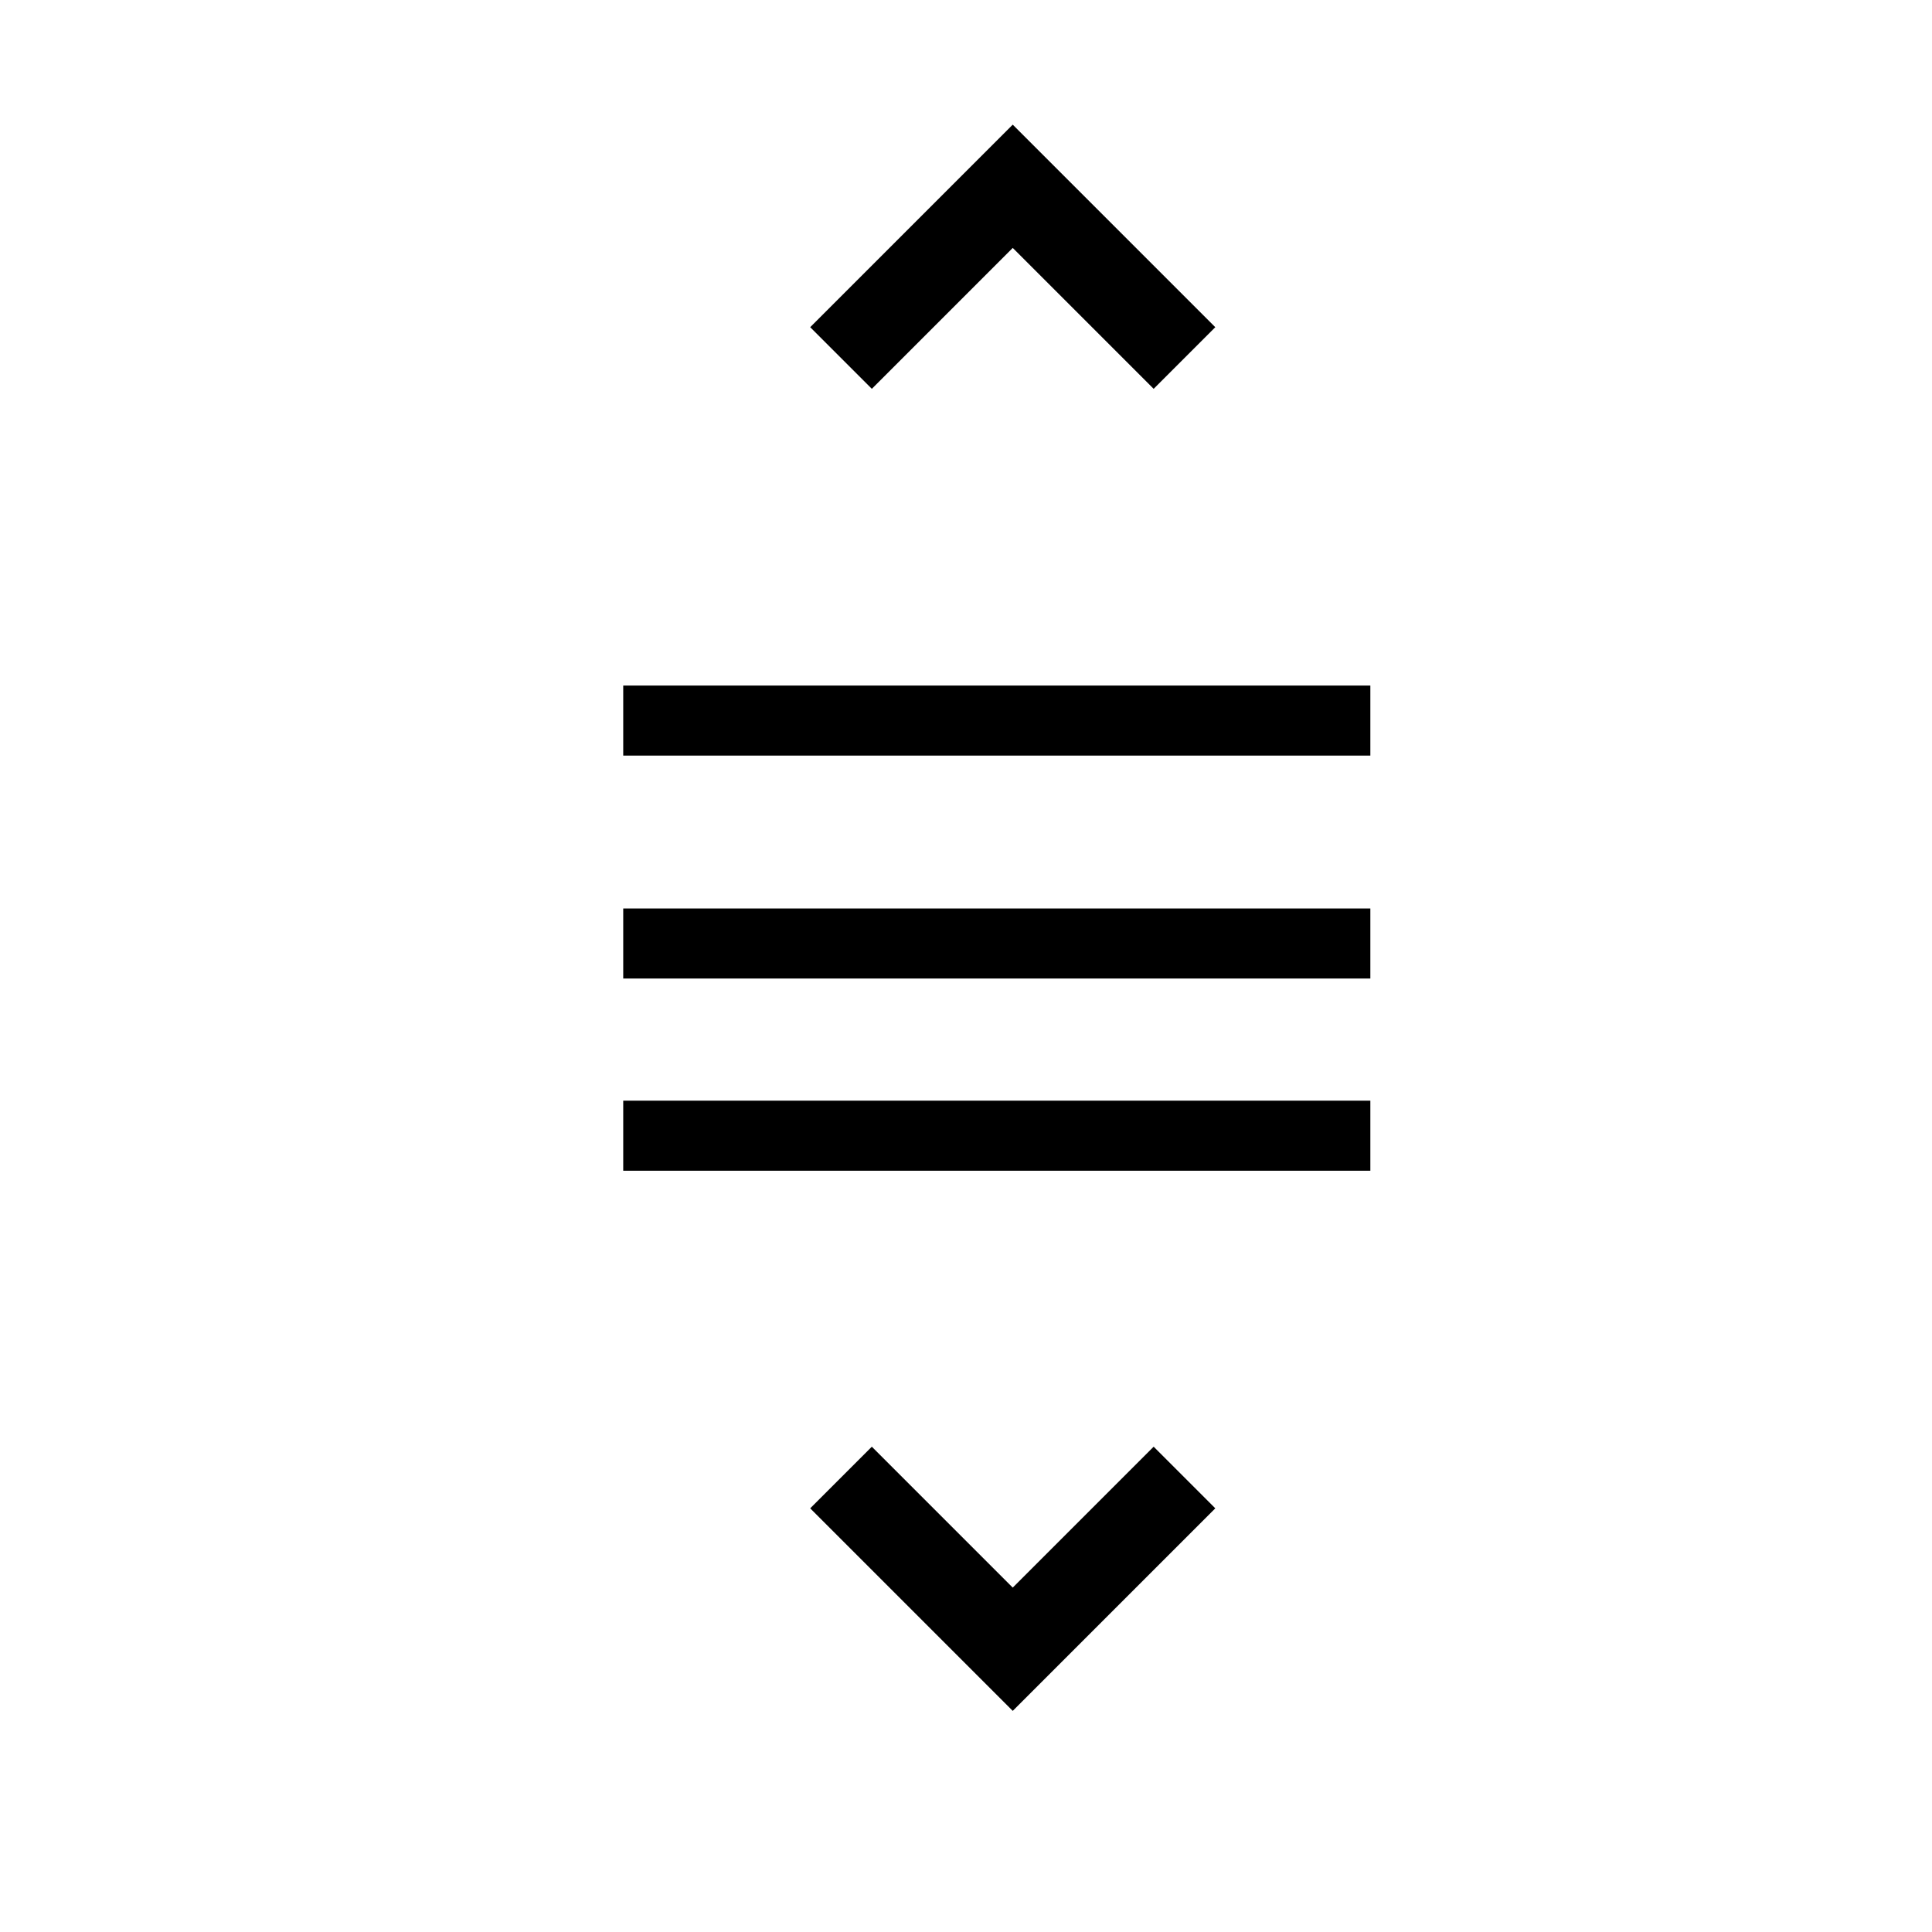 <?xml version="1.0" encoding="UTF-8"?>
<svg width="31px" height="31px" viewBox="0 0 31 31" version="1.1" xmlns="http://www.w3.org/2000/svg" xmlns:xlink="http://www.w3.org/1999/xlink">
    <!-- Generator: Sketch 46.2 (44496) - http://www.bohemiancoding.com/sketch -->
    <title>ui/icn-drag</title>
    <desc>Created with Sketch.</desc>
    <defs></defs>
    <g id="Exportable" stroke="none" stroke-width="1" fill-rule="evenodd">
        <g id="ui/icn-drag">
            <g id="Group-3" transform="translate(10, 2)">
                <path d="M6.25,1.978 L8.511,4.239 L9.5,3.25 L6.25,0 L3,3.25 L3.989,4.239 L6.25,1.978 Z M6.25,23.474 L3.989,21.213 L3,22.202 L6.25,25.452 L9.5,22.202 L8.511,21.213 L6.25,23.474 Z" id="Shape" fill-rule="nonzero"></path>
                <g id="Group-7" transform="translate(0, 9)">
                    <rect id="Rectangle-4-Copy-2" x="0" y="0" width="11.988" height="1.124"></rect>
                    <rect id="Rectangle-4-Copy-4" x="0" y="3.577" width="11.988" height="1.124"></rect>
                    <rect id="Rectangle-4-Copy-3" x="0" y="6.661" width="11.988" height="1.124"></rect>
                </g>
            </g>
        </g>
    </g>
</svg>
